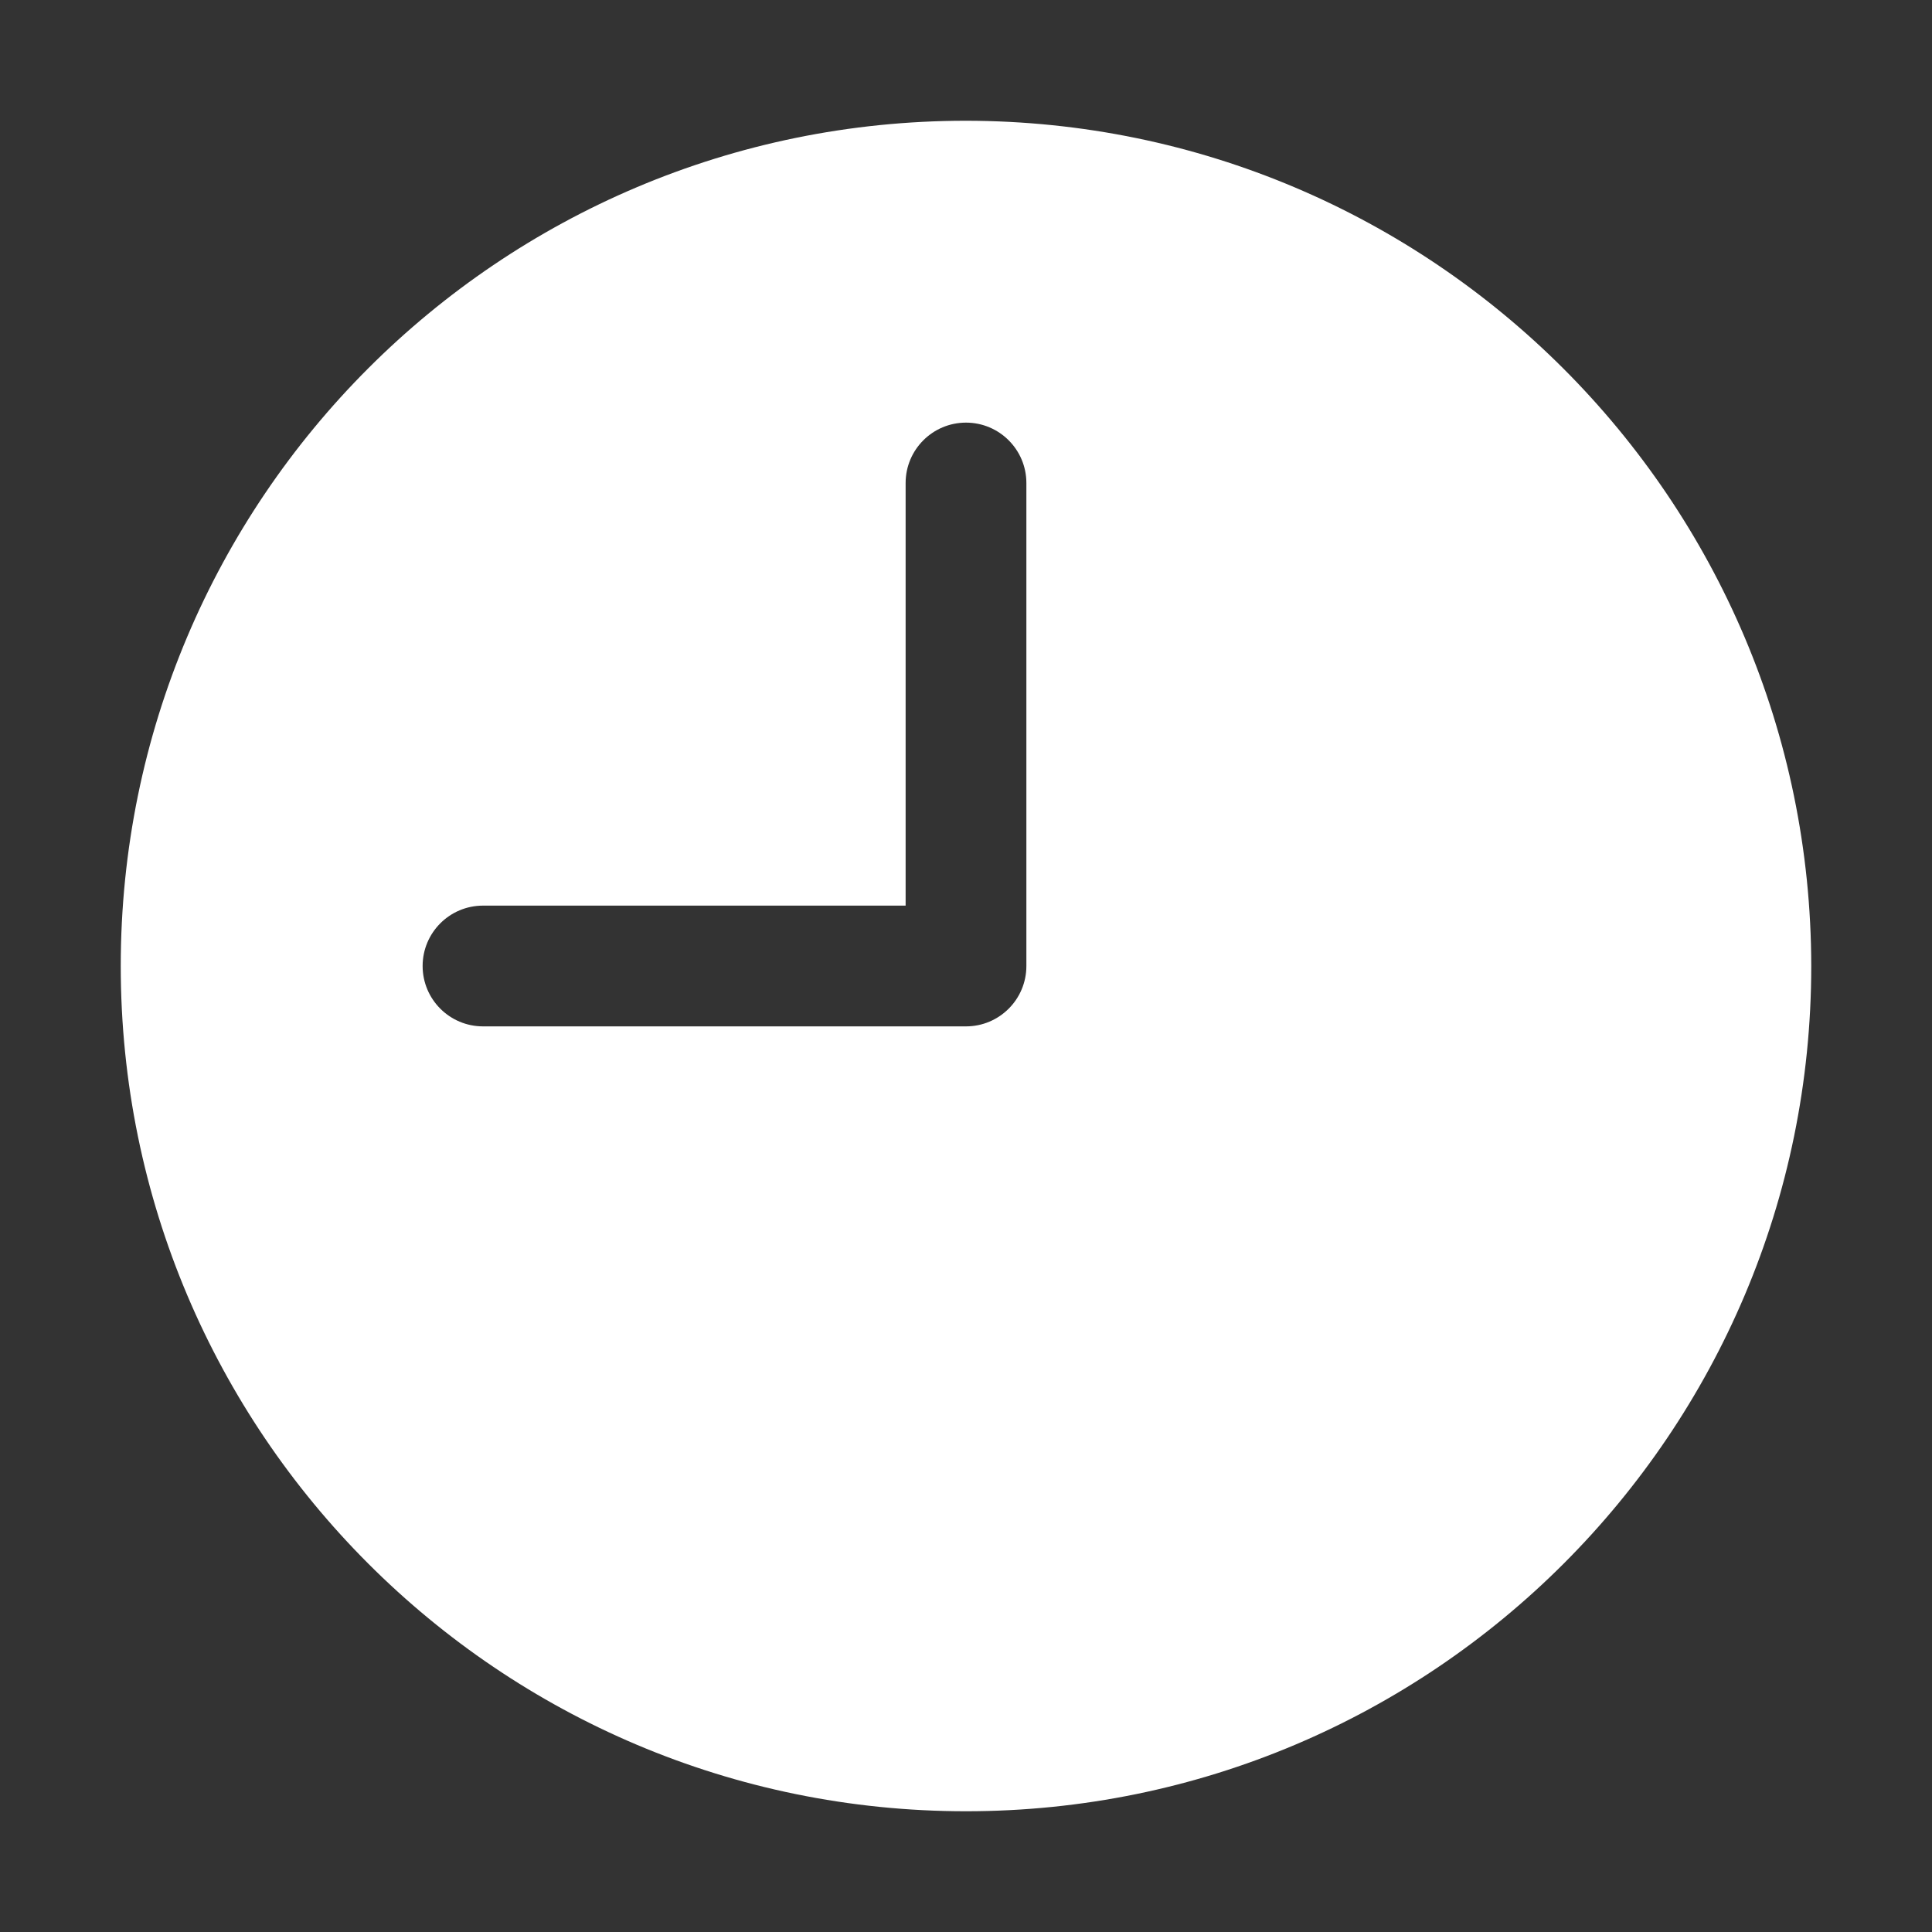 <svg width="12" height="12" viewBox="0 0 12 12" fill="none" xmlns="http://www.w3.org/2000/svg">
<rect x="0" y="0" width="12" height="12" fill="#333333" stroke="none"/>
<path d="M6 0.75C3.1 0.75 0.75 3.1 0.75 6C0.75 8.899 3.1 11.25 6 11.25C8.899 11.25 11.25 8.899 11.25 6C11.247 3.102 8.898 0.753 6 0.75ZM6.375 6C6.375 6.207 6.207 6.375 6 6.375H3C2.793 6.375 2.625 6.207 2.625 6C2.625 5.793 2.793 5.625 3 5.625H5.625V3C5.625 2.793 5.793 2.625 6 2.625C6.207 2.625 6.375 2.793 6.375 3V6Z" fill="white"/>
</svg>
